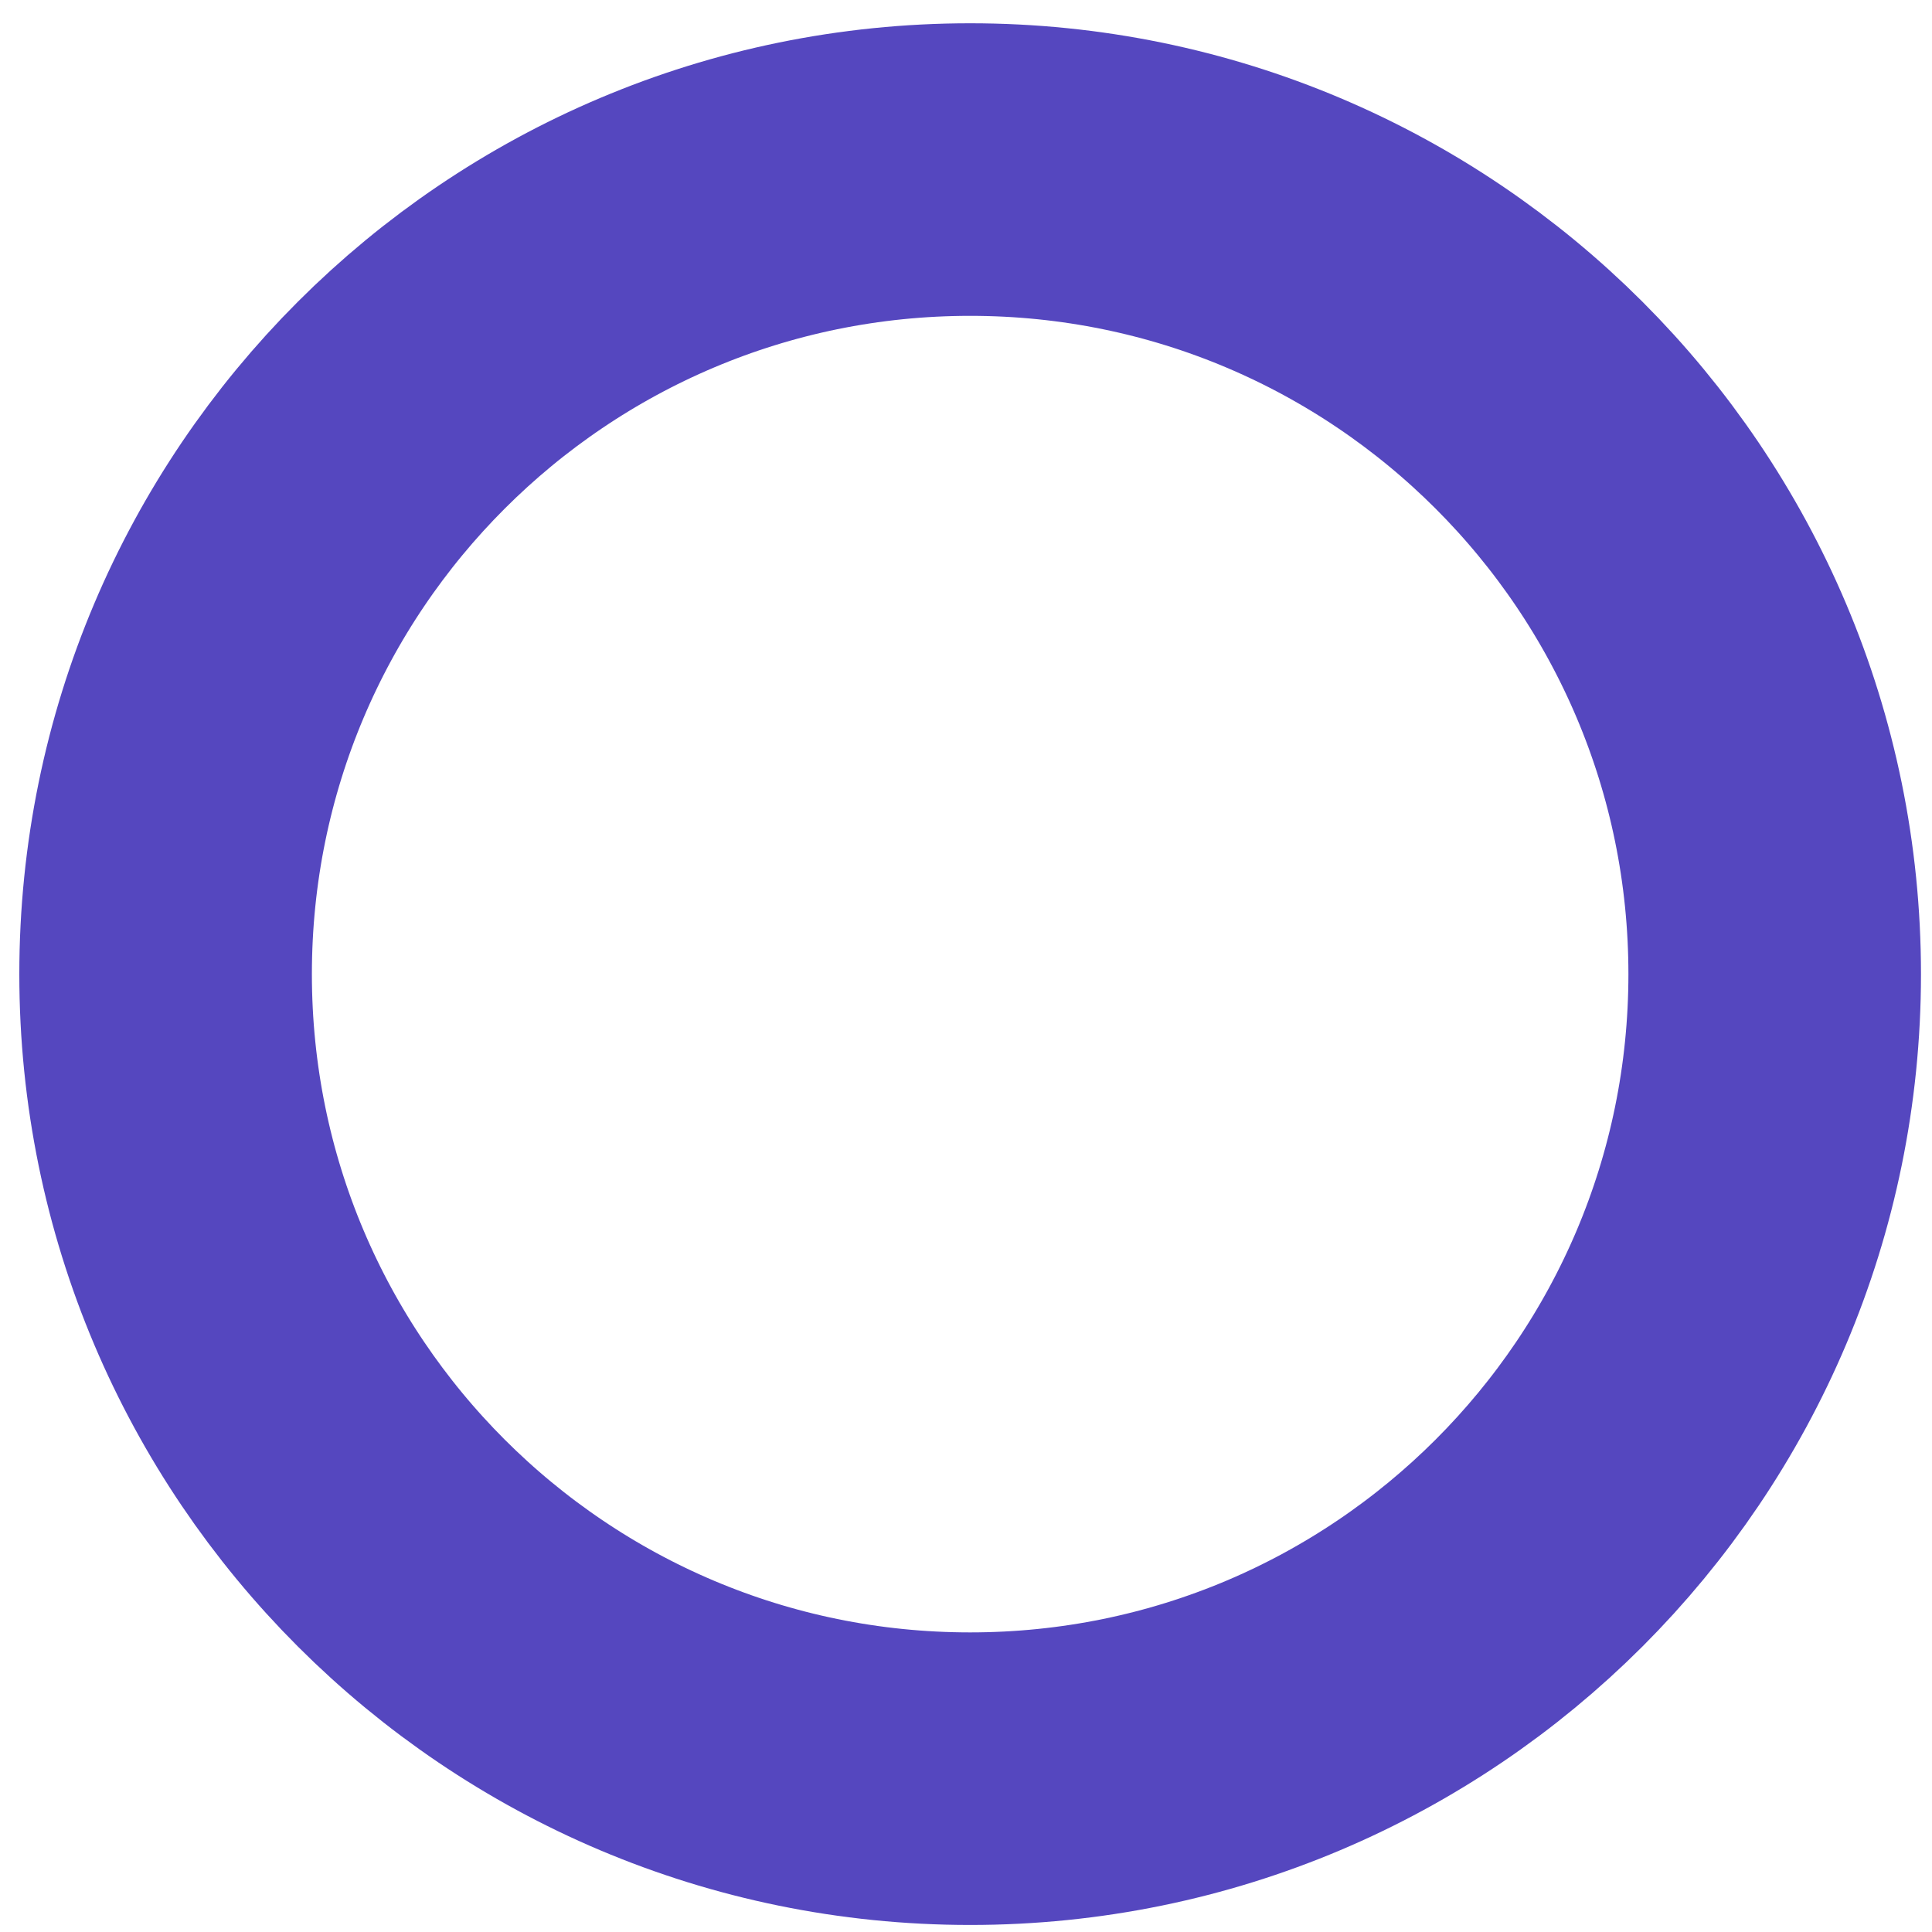 <svg width="81" height="81" viewBox="0 0 81 81" fill="none" xmlns="http://www.w3.org/2000/svg">
<path d="M6.943 40.84C6.943 59.47 22.045 74.572 40.674 74.572C59.303 74.572 74.405 59.47 74.405 40.84C74.405 22.211 59.303 7.109 40.674 7.109C22.045 7.109 6.943 22.211 6.943 40.84Z" stroke="#5547BF" stroke-width="12.266"/>
</svg>
